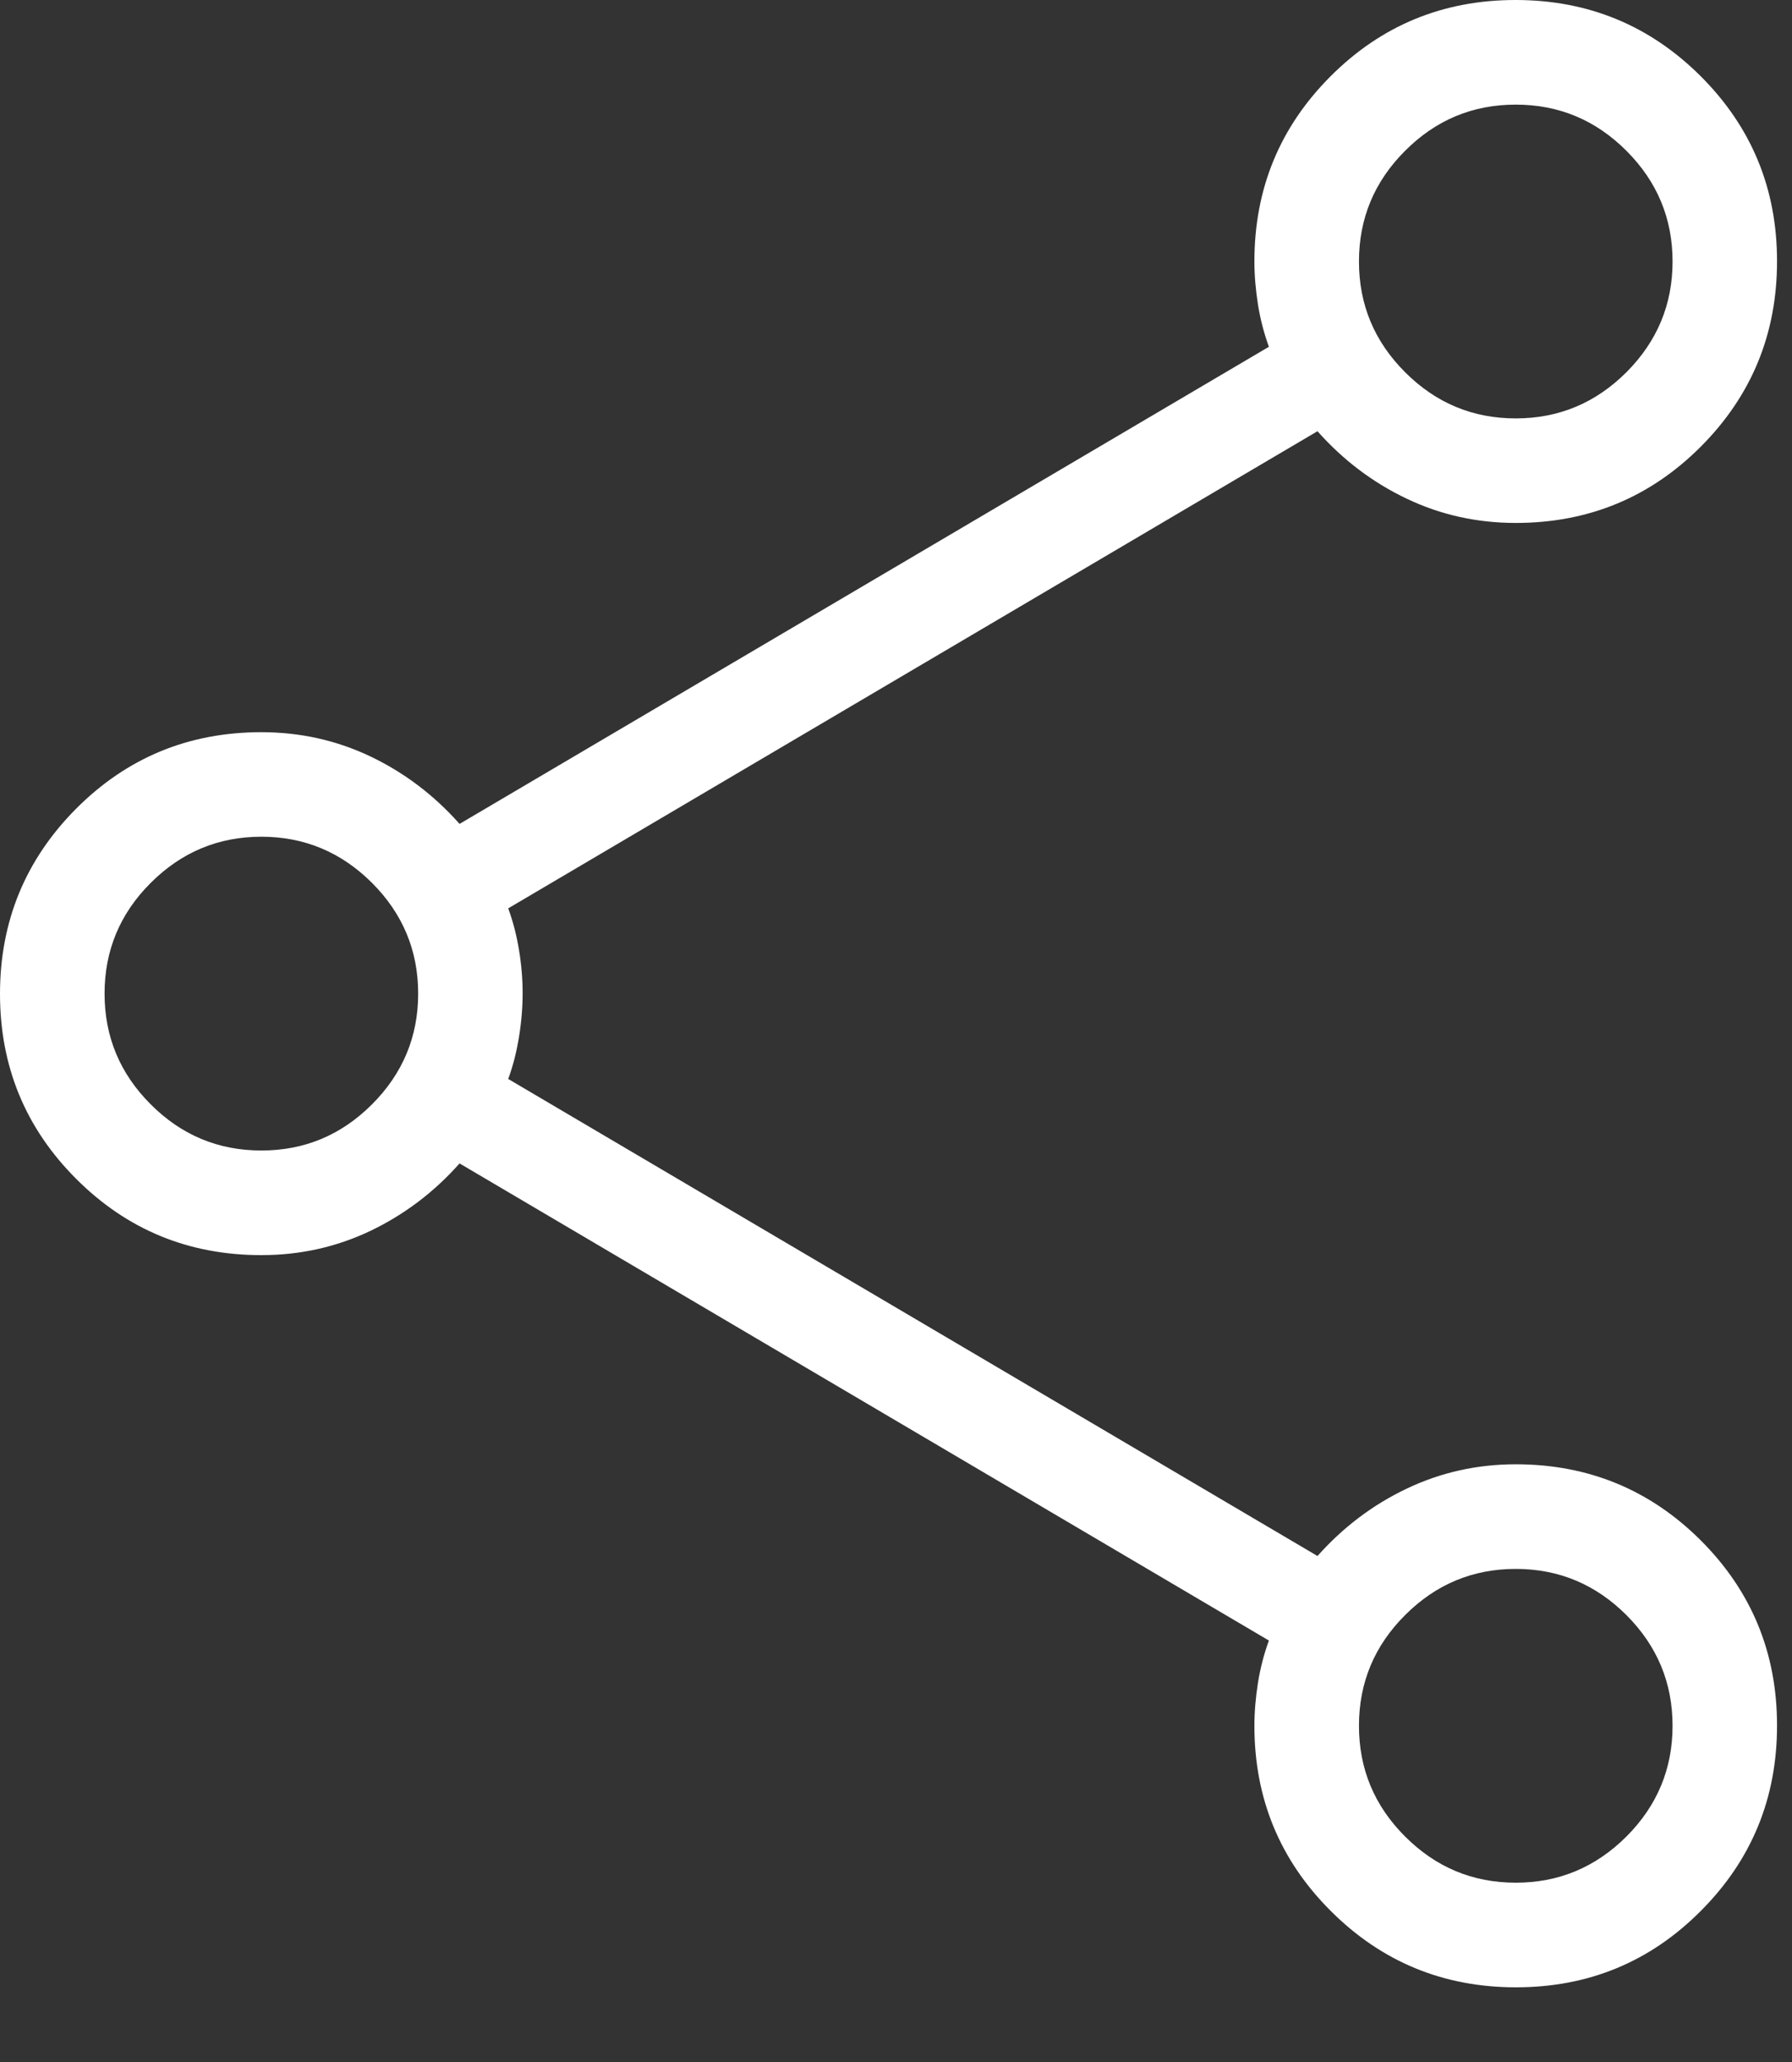 <svg width="20" height="23" viewBox="0 0 20 23" fill="none" xmlns="http://www.w3.org/2000/svg">
<rect x="0" y="0" width="20" height="23" fill="#333333" stroke="none"/>
<path d="M16.919 22.167C16.11 22.167 15.421 21.883 14.853 21.316C14.284 20.749 14 20.06 14 19.25C14 19.095 14.014 18.934 14.04 18.768C14.067 18.602 14.108 18.445 14.162 18.299L5.129 12.977C4.843 13.299 4.511 13.549 4.133 13.73C3.754 13.91 3.349 14 2.917 14C2.106 14 1.418 13.717 0.851 13.15C0.284 12.584 0 11.895 0 11.086C0 10.277 0.284 9.588 0.851 9.019C1.418 8.451 2.106 8.167 2.917 8.167C3.349 8.167 3.754 8.257 4.133 8.437C4.511 8.617 4.843 8.868 5.129 9.19L14.162 3.868C14.108 3.721 14.067 3.565 14.04 3.399C14.014 3.232 14 3.072 14 2.917C14 2.106 14.283 1.418 14.85 0.851C15.416 0.284 16.105 0 16.914 0C17.724 0 18.412 0.283 18.981 0.85C19.549 1.417 19.833 2.105 19.833 2.914C19.833 3.723 19.55 4.412 18.983 4.981C18.416 5.549 17.727 5.833 16.917 5.833C16.484 5.833 16.079 5.743 15.701 5.563C15.322 5.383 14.99 5.132 14.704 4.81L5.672 10.132C5.726 10.279 5.766 10.434 5.793 10.6C5.82 10.765 5.833 10.925 5.833 11.079C5.833 11.233 5.82 11.394 5.793 11.562C5.766 11.731 5.726 11.888 5.672 12.035L14.704 17.356C14.99 17.035 15.322 16.784 15.701 16.604C16.079 16.424 16.484 16.333 16.917 16.333C17.727 16.333 18.416 16.617 18.983 17.183C19.55 17.75 19.833 18.438 19.833 19.247C19.833 20.057 19.55 20.746 18.983 21.314C18.417 21.883 17.729 22.167 16.919 22.167ZM16.917 4.667C17.397 4.667 17.808 4.495 18.152 4.152C18.495 3.808 18.667 3.397 18.667 2.917C18.667 2.437 18.495 2.025 18.152 1.682C17.808 1.338 17.397 1.167 16.917 1.167C16.436 1.167 16.025 1.338 15.682 1.682C15.338 2.025 15.167 2.437 15.167 2.917C15.167 3.397 15.338 3.808 15.682 4.152C16.025 4.495 16.436 4.667 16.917 4.667ZM2.917 12.833C3.397 12.833 3.808 12.662 4.152 12.318C4.495 11.975 4.667 11.563 4.667 11.083C4.667 10.603 4.495 10.191 4.152 9.848C3.808 9.505 3.397 9.333 2.917 9.333C2.437 9.333 2.025 9.505 1.682 9.848C1.338 10.191 1.167 10.603 1.167 11.083C1.167 11.563 1.338 11.975 1.682 12.318C2.025 12.662 2.437 12.833 2.917 12.833ZM16.917 21C17.397 21 17.808 20.828 18.152 20.485C18.495 20.142 18.667 19.73 18.667 19.25C18.667 18.77 18.495 18.358 18.152 18.015C17.808 17.672 17.397 17.5 16.917 17.5C16.436 17.5 16.025 17.672 15.682 18.015C15.338 18.358 15.167 18.77 15.167 19.25C15.167 19.73 15.338 20.142 15.682 20.485C16.025 20.828 16.436 21 16.917 21Z" fill="white"/>
</svg>
